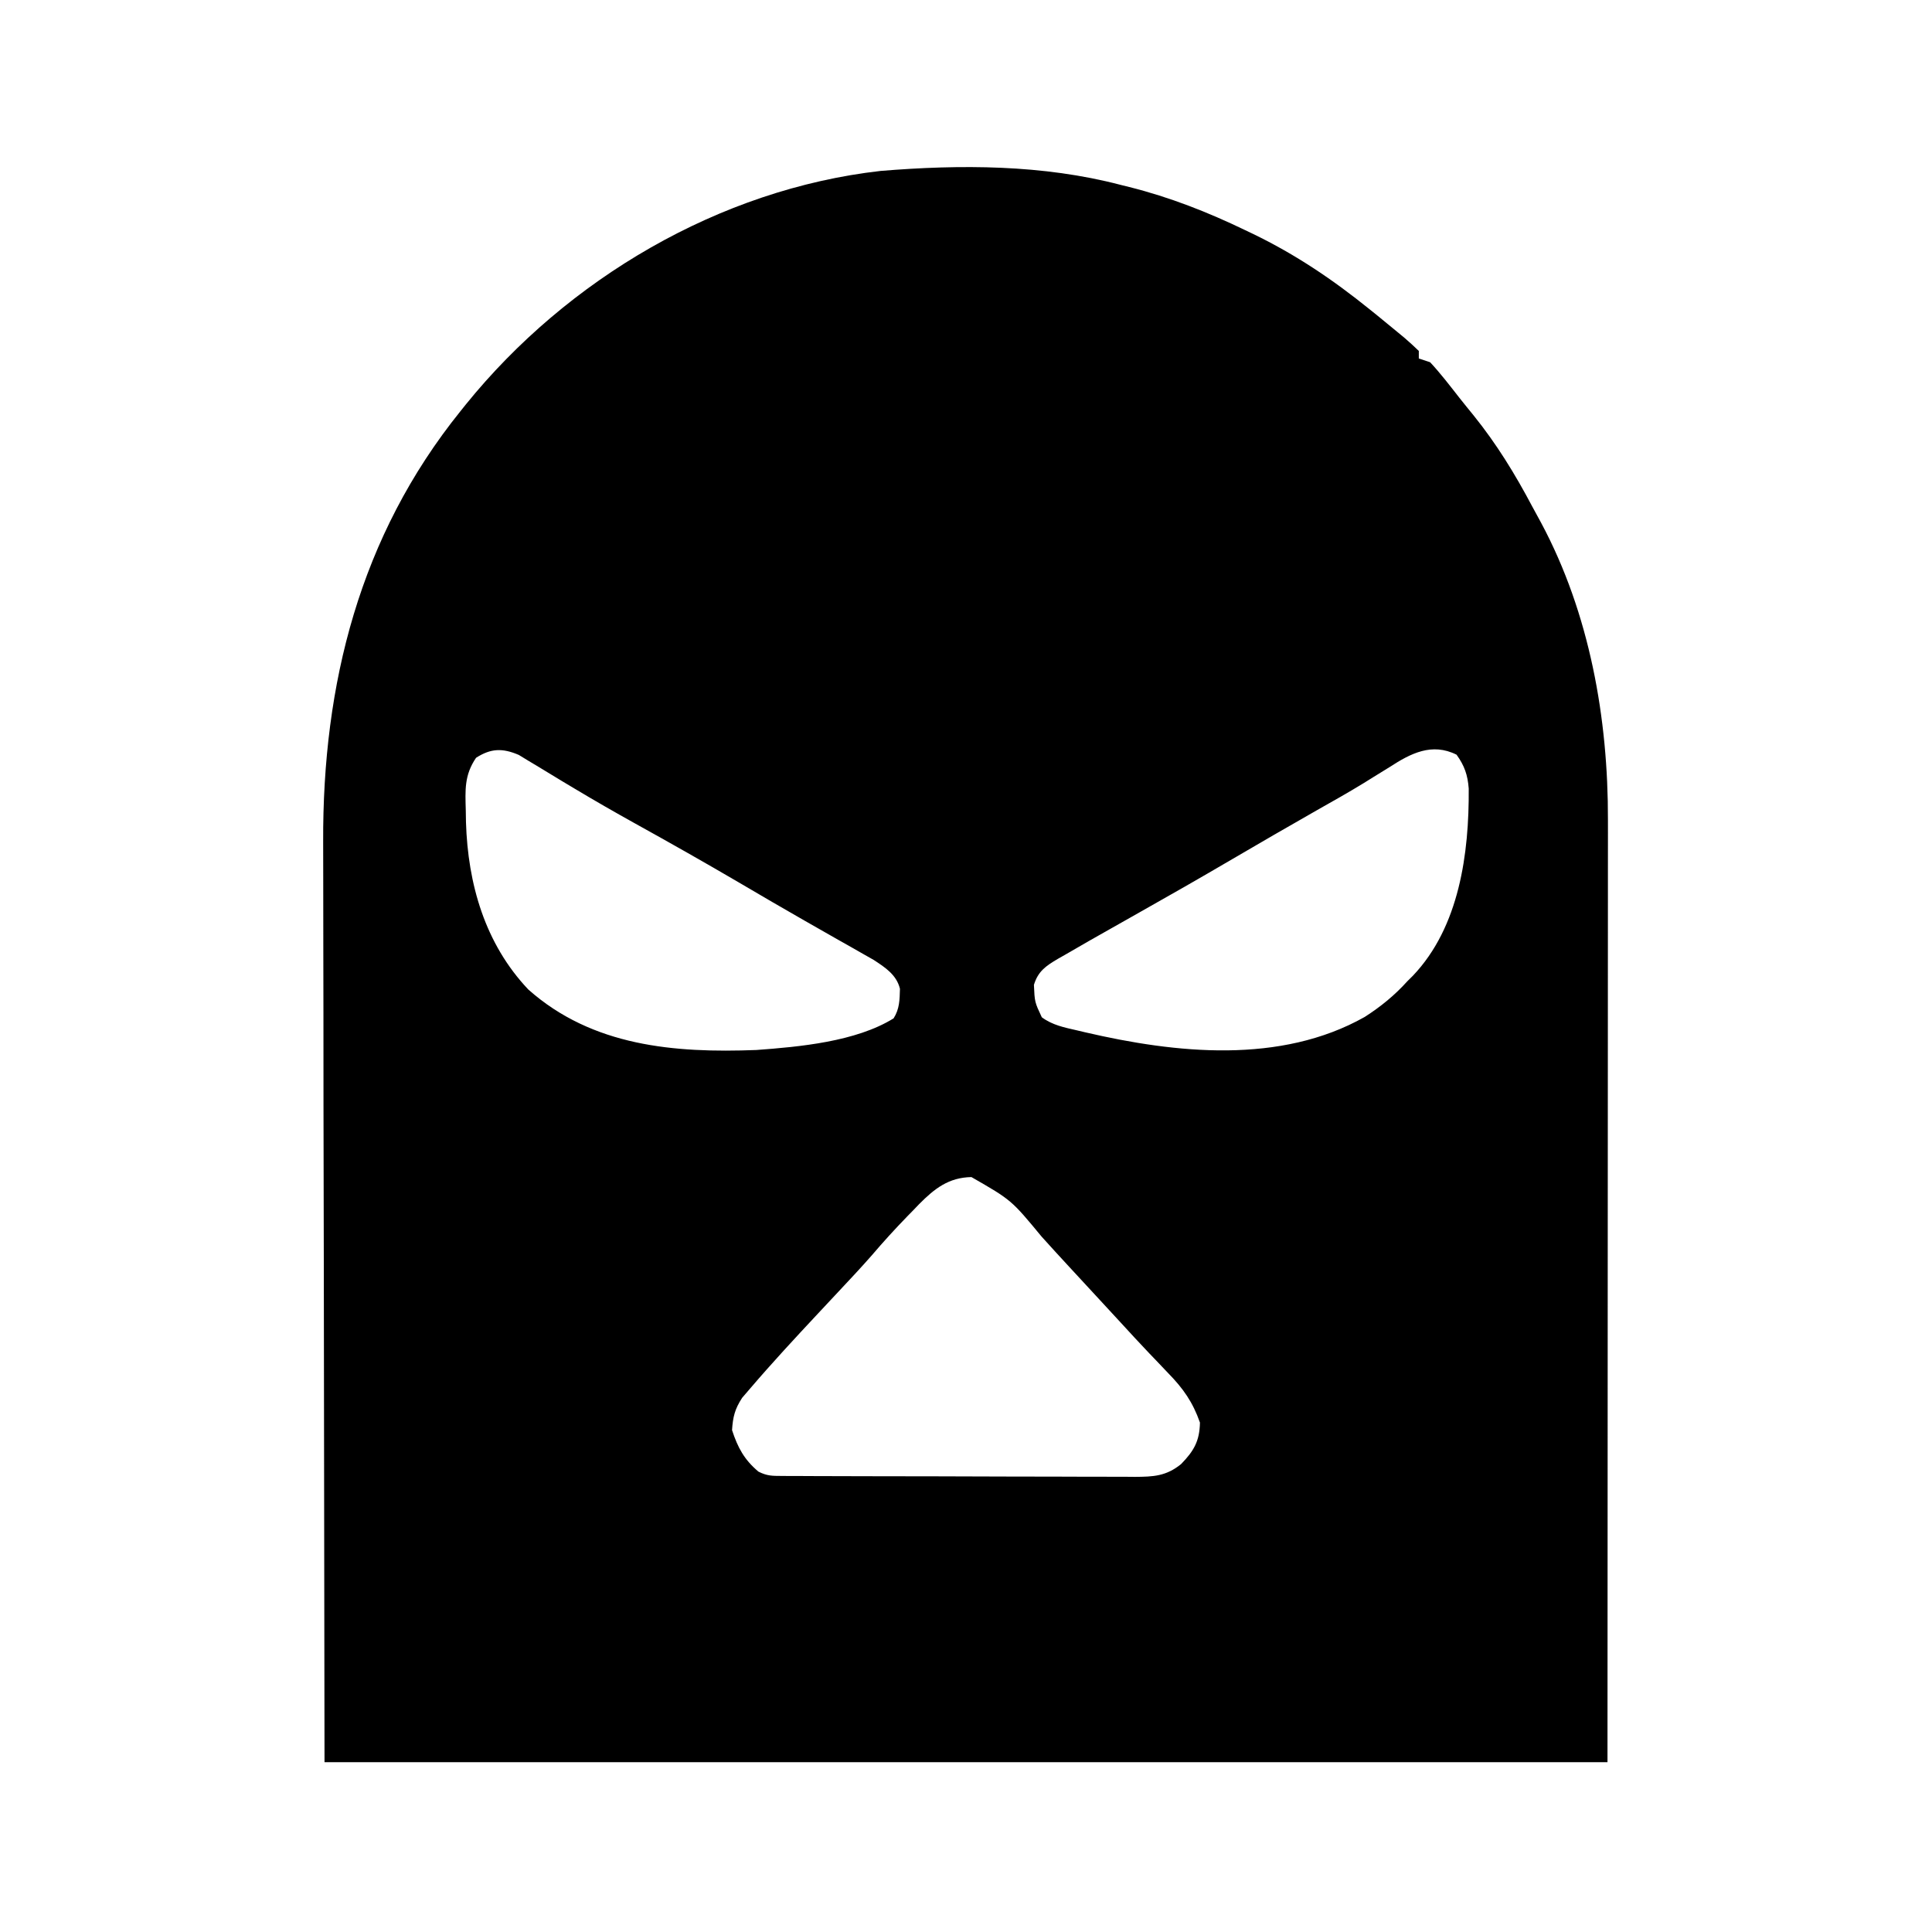 <?xml version="1.0" encoding="UTF-8"?>
<svg version="1.1" xmlns="http://www.w3.org/2000/svg" width="512" height="512">
<path d="M0 0 C0.754 0.187 1.509 0.374 2.286 0.567 C13.014 3.264 23.049 7.199 33 12 C33.691 12.33 34.382 12.66 35.094 13 C46.384 18.461 56.257 25.128 66 33 C66.646 33.52 67.293 34.04 67.959 34.576 C69.816 36.08 71.662 37.598 73.5 39.125 C74.058 39.586 74.617 40.048 75.192 40.523 C76.502 41.636 77.757 42.813 79 44 C79 44.66 79 45.32 79 46 C79.99 46.33 80.98 46.66 82 47 C84.772 49.97 87.226 53.194 89.731 56.391 C90.969 57.961 92.232 59.51 93.496 61.059 C99.619 68.648 104.515 76.637 109.072 85.249 C109.84 86.698 110.63 88.136 111.426 89.57 C124.273 113.59 129.2 141.374 129.12 168.352 C129.121 169.425 129.122 170.499 129.123 171.605 C129.124 175.177 129.119 178.749 129.114 182.321 C129.113 184.936 129.113 187.551 129.114 190.165 C129.114 196.438 129.11 202.711 129.103 208.984 C129.096 216.249 129.095 223.513 129.095 230.777 C129.089 249.935 129.075 269.092 129.062 288.25 C129.042 331.067 129.021 373.885 129 418 C16.8 418 -95.4 418 -211 418 C-211.062 374.378 -211.124 330.756 -211.188 285.812 C-211.215 272.064 -211.242 258.316 -211.27 244.152 C-211.284 227.298 -211.284 227.298 -211.286 219.396 C-211.289 213.904 -211.3 208.413 -211.317 202.921 C-211.336 196.57 -211.344 190.22 -211.34 183.869 C-211.339 180.628 -211.343 177.387 -211.358 174.147 C-211.539 132.265 -201.676 93.125 -175 60 C-174.518 59.398 -174.035 58.796 -173.539 58.176 C-146.674 24.983 -106.377 1.147 -63.622 -3.703 C-42.465 -5.44 -20.614 -5.408 0 0 Z M-170.84 151.824 C-173.978 156.438 -173.711 160.352 -173.562 165.812 C-173.545 166.838 -173.528 167.864 -173.51 168.921 C-173.009 185.234 -168.498 201.085 -156.992 213.23 C-140.022 228.304 -118.237 230.09 -96.568 229.26 C-85.132 228.426 -70.157 227.063 -60.188 220.875 C-58.592 218.355 -58.589 215.965 -58.504 213.035 C-59.404 209.341 -62.384 207.403 -65.46 205.391 C-66.833 204.614 -66.833 204.614 -68.234 203.82 C-69.271 203.229 -70.307 202.637 -71.375 202.027 C-72.489 201.399 -73.603 200.772 -74.75 200.125 C-76.518 199.119 -78.285 198.111 -80.052 197.103 C-81.259 196.414 -82.467 195.726 -83.676 195.039 C-89.502 191.724 -95.282 188.333 -101.062 184.938 C-110.177 179.599 -119.364 174.4 -128.603 169.281 C-134.019 166.269 -139.385 163.196 -144.699 160.008 C-145.787 159.358 -146.875 158.708 -147.996 158.039 C-150.075 156.793 -152.147 155.535 -154.211 154.266 C-155.146 153.706 -156.08 153.147 -157.043 152.57 C-157.858 152.073 -158.673 151.575 -159.512 151.063 C-163.834 149.216 -166.899 149.293 -170.84 151.824 Z M71.312 154.25 C69.811 155.179 68.308 156.106 66.805 157.031 C66.021 157.52 65.237 158.008 64.429 158.512 C60.324 161.027 56.128 163.381 51.938 165.75 C44.302 170.093 36.705 174.498 29.125 178.938 C21.102 183.635 13.041 188.256 4.938 192.812 C1.289 194.871 -2.356 196.933 -6 199 C-6.8 199.453 -7.6 199.906 -8.424 200.373 C-10.561 201.591 -12.688 202.823 -14.812 204.062 C-15.423 204.408 -16.033 204.754 -16.662 205.111 C-19.834 206.986 -21.905 208.401 -23 212 C-22.801 216.547 -22.801 216.547 -20.914 220.586 C-18.079 222.681 -14.941 223.292 -11.562 224.062 C-10.846 224.232 -10.13 224.402 -9.391 224.577 C14.652 230.165 42.298 233.091 64.637 220.516 C68.92 217.768 72.579 214.791 76 211 C76.469 210.535 76.938 210.069 77.422 209.59 C89.769 196.638 92.347 177.117 92.227 159.973 C91.953 156.385 91.11 153.922 89 151 C82.462 147.731 76.832 150.664 71.312 154.25 Z M-53.437 270.122 C-53.932 270.639 -54.427 271.155 -54.938 271.688 C-55.466 272.228 -55.995 272.768 -56.54 273.325 C-59.803 276.684 -62.939 280.127 -65.977 283.691 C-68.829 286.946 -71.791 290.093 -74.75 293.25 C-75.978 294.562 -77.206 295.875 -78.434 297.188 C-79.035 297.831 -79.637 298.474 -80.257 299.137 C-86.321 305.621 -92.351 312.129 -98.125 318.875 C-99.212 320.14 -99.212 320.14 -100.32 321.43 C-102.258 324.395 -102.778 326.48 -103 330 C-101.478 334.647 -99.757 337.849 -96 341 C-93.692 342.154 -92.375 342.13 -89.807 342.14 C-88.928 342.146 -88.049 342.152 -87.143 342.158 C-85.693 342.159 -85.693 342.159 -84.214 342.161 C-82.689 342.169 -82.689 342.169 -81.134 342.176 C-77.76 342.191 -74.386 342.198 -71.012 342.203 C-68.672 342.209 -66.333 342.215 -63.994 342.22 C-59.084 342.231 -54.173 342.237 -49.263 342.24 C-42.968 342.246 -36.673 342.27 -30.378 342.298 C-25.544 342.317 -20.71 342.322 -15.876 342.324 C-13.555 342.327 -11.234 342.335 -8.913 342.348 C-5.667 342.365 -2.421 342.363 0.825 342.356 C2.267 342.37 2.267 342.37 3.737 342.384 C8.654 342.354 12.02 342.22 16 339 C19.39 335.516 20.902 332.903 21 328 C19.119 322.611 16.562 318.957 12.562 314.875 C11.48 313.737 10.398 312.599 9.316 311.461 C8.765 310.887 8.213 310.313 7.645 309.722 C5.059 307.015 2.532 304.257 0 301.5 C-0.998 300.418 -1.997 299.336 -2.996 298.254 C-3.738 297.45 -3.738 297.45 -4.496 296.629 C-6.008 294.991 -7.522 293.353 -9.035 291.715 C-9.536 291.173 -10.036 290.631 -10.552 290.073 C-11.554 288.988 -12.556 287.904 -13.559 286.82 C-16.04 284.136 -18.508 281.443 -20.953 278.727 C-28.977 269.015 -28.977 269.015 -39.562 262.938 C-45.565 263.047 -49.296 265.943 -53.437 270.122 Z " fill="#000000" transform="translate(297,49)"/>
</svg>
